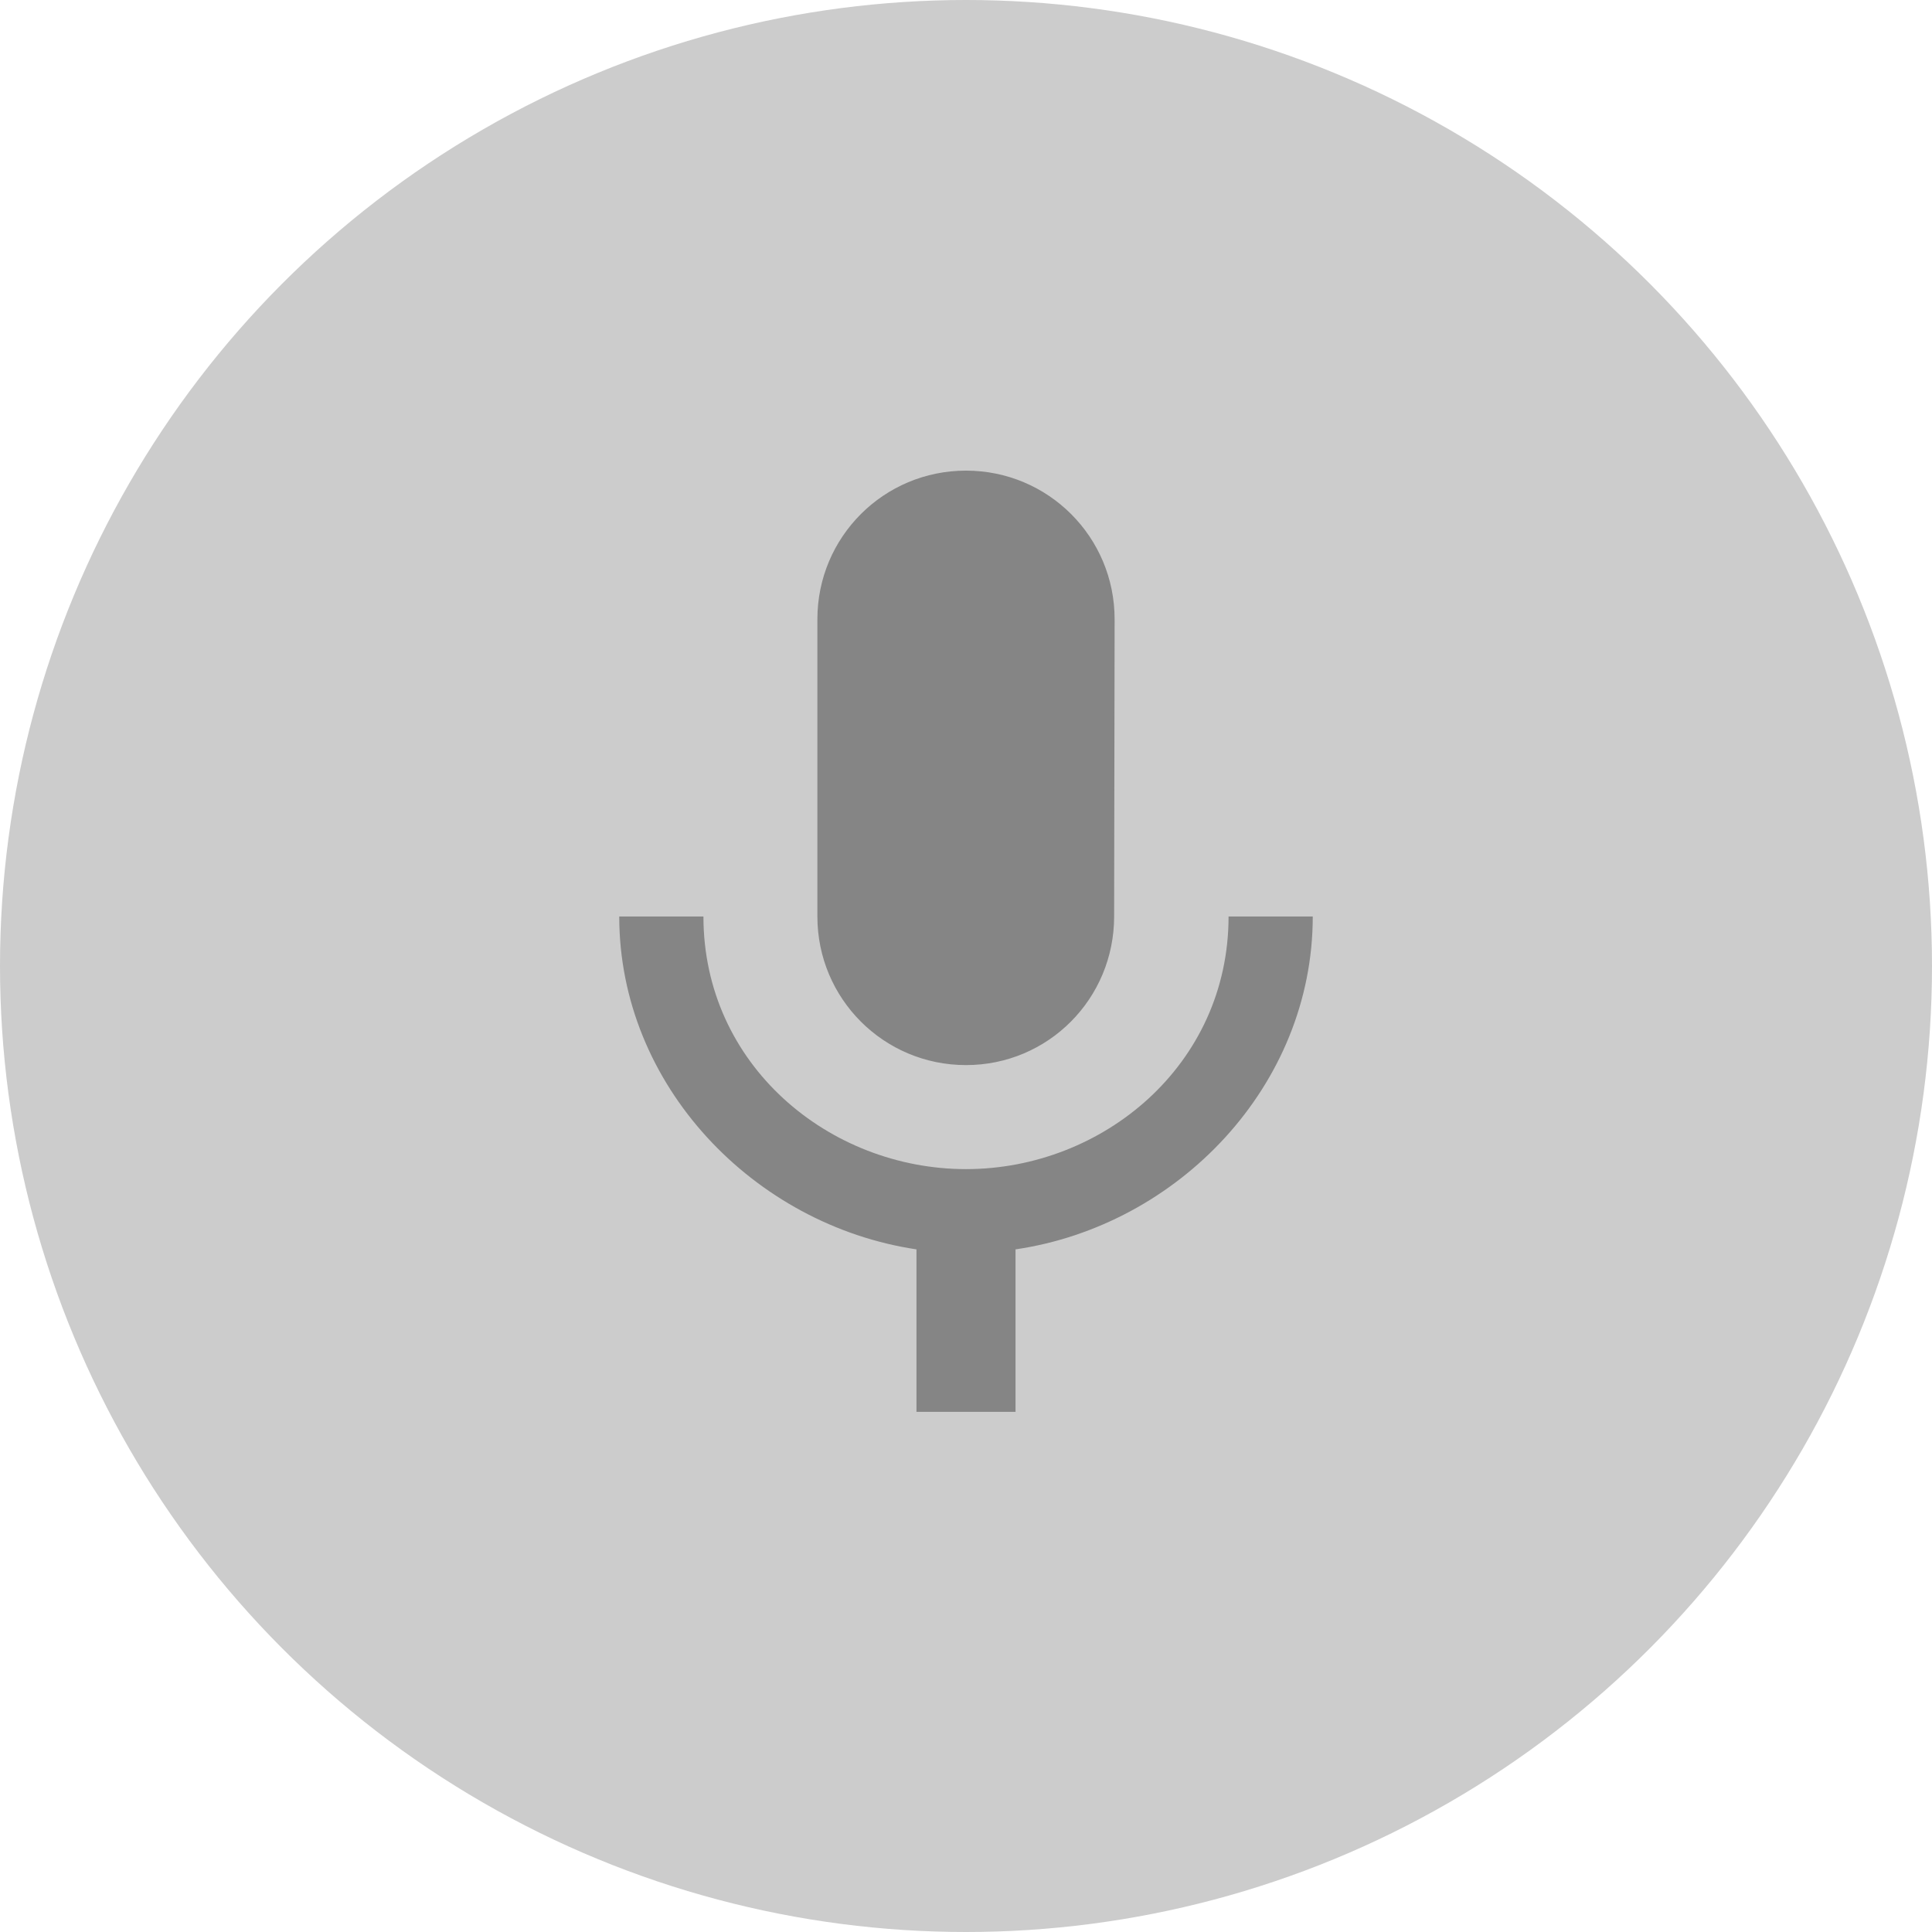<?xml version="1.0" encoding="UTF-8"?>
<svg width="52px" height="52px" viewBox="0 0 52 52" version="1.1" xmlns="http://www.w3.org/2000/svg" xmlns:xlink="http://www.w3.org/1999/xlink">
    <!-- Generator: Sketch 54.1 (76490) - https://sketchapp.com -->
    <title>Disabled Voice</title>
    <desc>Created with Sketch.</desc>
    <g id="Page-1" stroke="none" stroke-width="1" fill="none" fill-rule="evenodd">
        <g id="Disabled-Voice">
            <circle id="Oval-Copy-14" fill="#CCCCCC" cx="26" cy="26" r="26"></circle>
            <g id="mic_black_24dp-(1)-copy-2" transform="translate(10, 10)">
                <polygon id="Path" points="0 0 32 0 32 32 0 32"></polygon>
                <path d="M16,18.667 C18.213,18.667 19.987,16.88 19.987,14.667 L20,6.667 C20,4.453 18.213,2.667 16,2.667 C13.787,2.667 12,4.453 12,6.667 L12,14.667 C12,16.88 13.787,18.667 16,18.667 Z M23.067,14.667 C23.067,18.667 19.68,21.467 16,21.467 C12.32,21.467 8.933,18.667 8.933,14.667 L6.667,14.667 C6.667,19.213 10.293,22.973 14.667,23.627 L14.667,28 L17.333,28 L17.333,23.627 C21.707,22.987 25.333,19.227 25.333,14.667 L23.067,14.667 Z" id="Shape" fill="#858585" fill-rule="nonzero"></path>
            </g>
        </g>
    </g>
</svg>